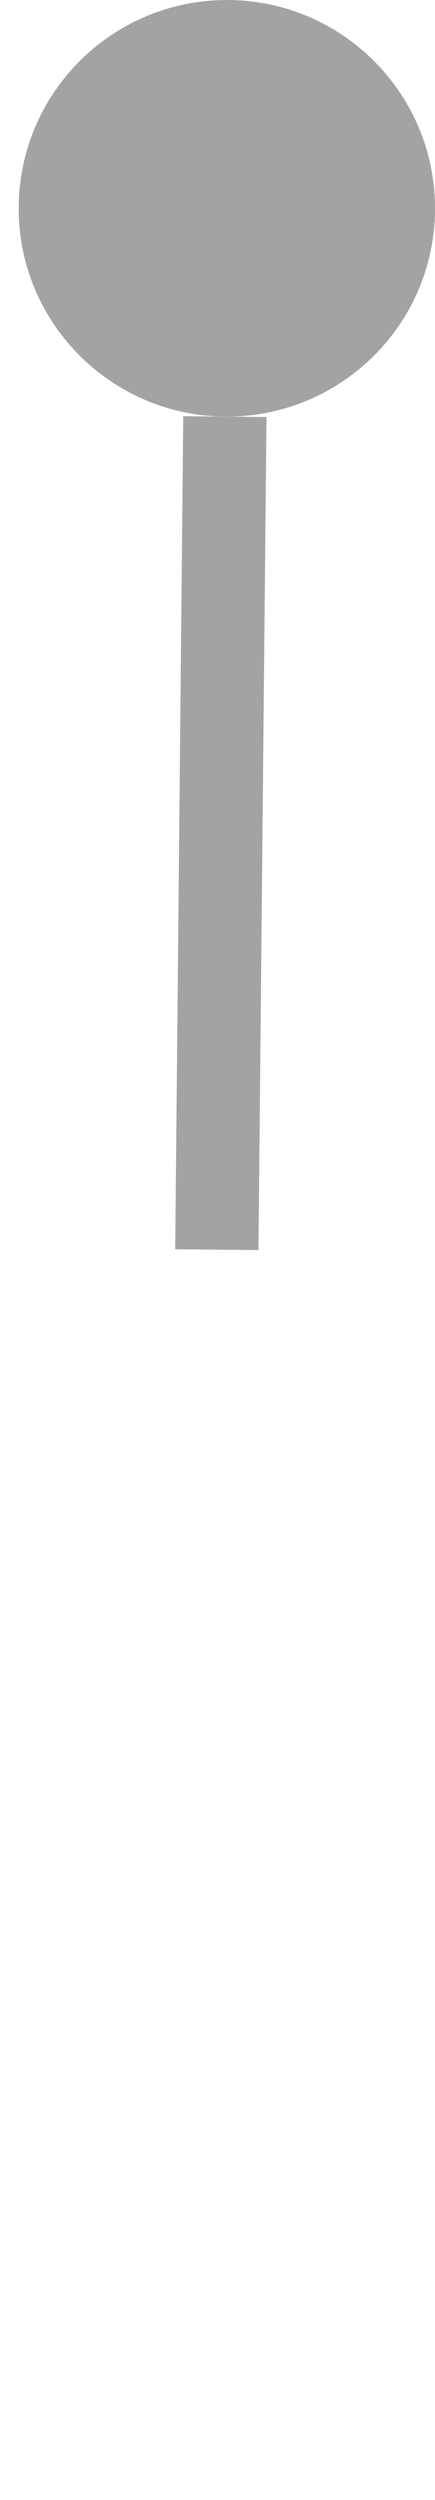<?xml version="1.0" encoding="UTF-8" standalone="no"?>
<!-- Generator: Adobe Illustrator 13.0.0, SVG Export Plug-In . SVG Version: 6.00 Build 14948)  -->

<svg
   xmlns:dc="http://purl.org/dc/elements/1.1/"
   xmlns:cc="http://creativecommons.org/ns#"
   xmlns:rdf="http://www.w3.org/1999/02/22-rdf-syntax-ns#"
   xmlns:svg="http://www.w3.org/2000/svg"
   xmlns="http://www.w3.org/2000/svg"
   xmlns:sodipodi="http://sodipodi.sourceforge.net/DTD/sodipodi-0.dtd"
   xmlns:inkscape="http://www.inkscape.org/namespaces/inkscape"
   version="1.1"
   id="Layer_1"
   x="0px"
   y="0px"
   width="29.614"
   height="170.123"
   viewBox="-0.005 -0.176 29.614 170.123"
   enable-background="new -0.005 -0.176 30 171"
   xml:space="preserve"
   inkscape:version="0.48.0 r9654"
   sodipodi:docname="e250_CERISE_PARTIELLE2.svg"><defs
   id="defs4663" /><sodipodi:namedview
   pagecolor="#ffffff"
   bordercolor="#666666"
   borderopacity="1"
   objecttolerance="10"
   gridtolerance="10"
   guidetolerance="10"
   inkscape:pageopacity="0"
   inkscape:pageshadow="2"
   inkscape:window-width="640"
   inkscape:window-height="480"
   id="namedview4661"
   showgrid="false"
   fit-margin-top="0"
   fit-margin-left="0"
   fit-margin-right="0"
   fit-margin-bottom="0"
   inkscape:zoom="1.5263158"
   inkscape:cx="14.995682"
   inkscape:cy="84.798699"
   inkscape:window-x="0"
   inkscape:window-y="0"
   inkscape:window-maximized="0"
   inkscape:current-layer="Layer_1" />
<path
   d="m 29.609,14.139 c -0.073,7.827 -6.477,14.104 -14.306,14.035 -7.823,-0.076 -14.112,-6.481 -14.035,-14.305 0.073,-7.828 6.488,-14.12 14.311,-14.044 7.825,0.078 14.106,6.49 14.03,14.314 z"
   id="path4653"
   inkscape:connector-curvature="0"
   style="fill:#a3a3a3" />
<line
   x1="15.303"
   y1="28.175"
   x2="14.756"
   y2="84.866"
   id="line4655"
   style="fill:none;stroke:#a3a3a3;stroke-width:5.669" />
<path
   d="m -0.004,155.632 c 0.073,-7.826 6.476,-14.104 14.306,-14.035 7.823,0.076 14.112,6.481 14.035,14.307 -0.073,7.828 -6.487,14.12 -14.312,14.043 -7.823,-0.078 -14.105,-6.49 -14.029,-14.315 z"
   id="path4657"
   inkscape:connector-curvature="0"
   style="fill:none" />
<line
   x1="14.302"
   y1="141.596"
   x2="14.849"
   y2="84.906"
   id="line4659"
   style="fill:none" />
</svg>
